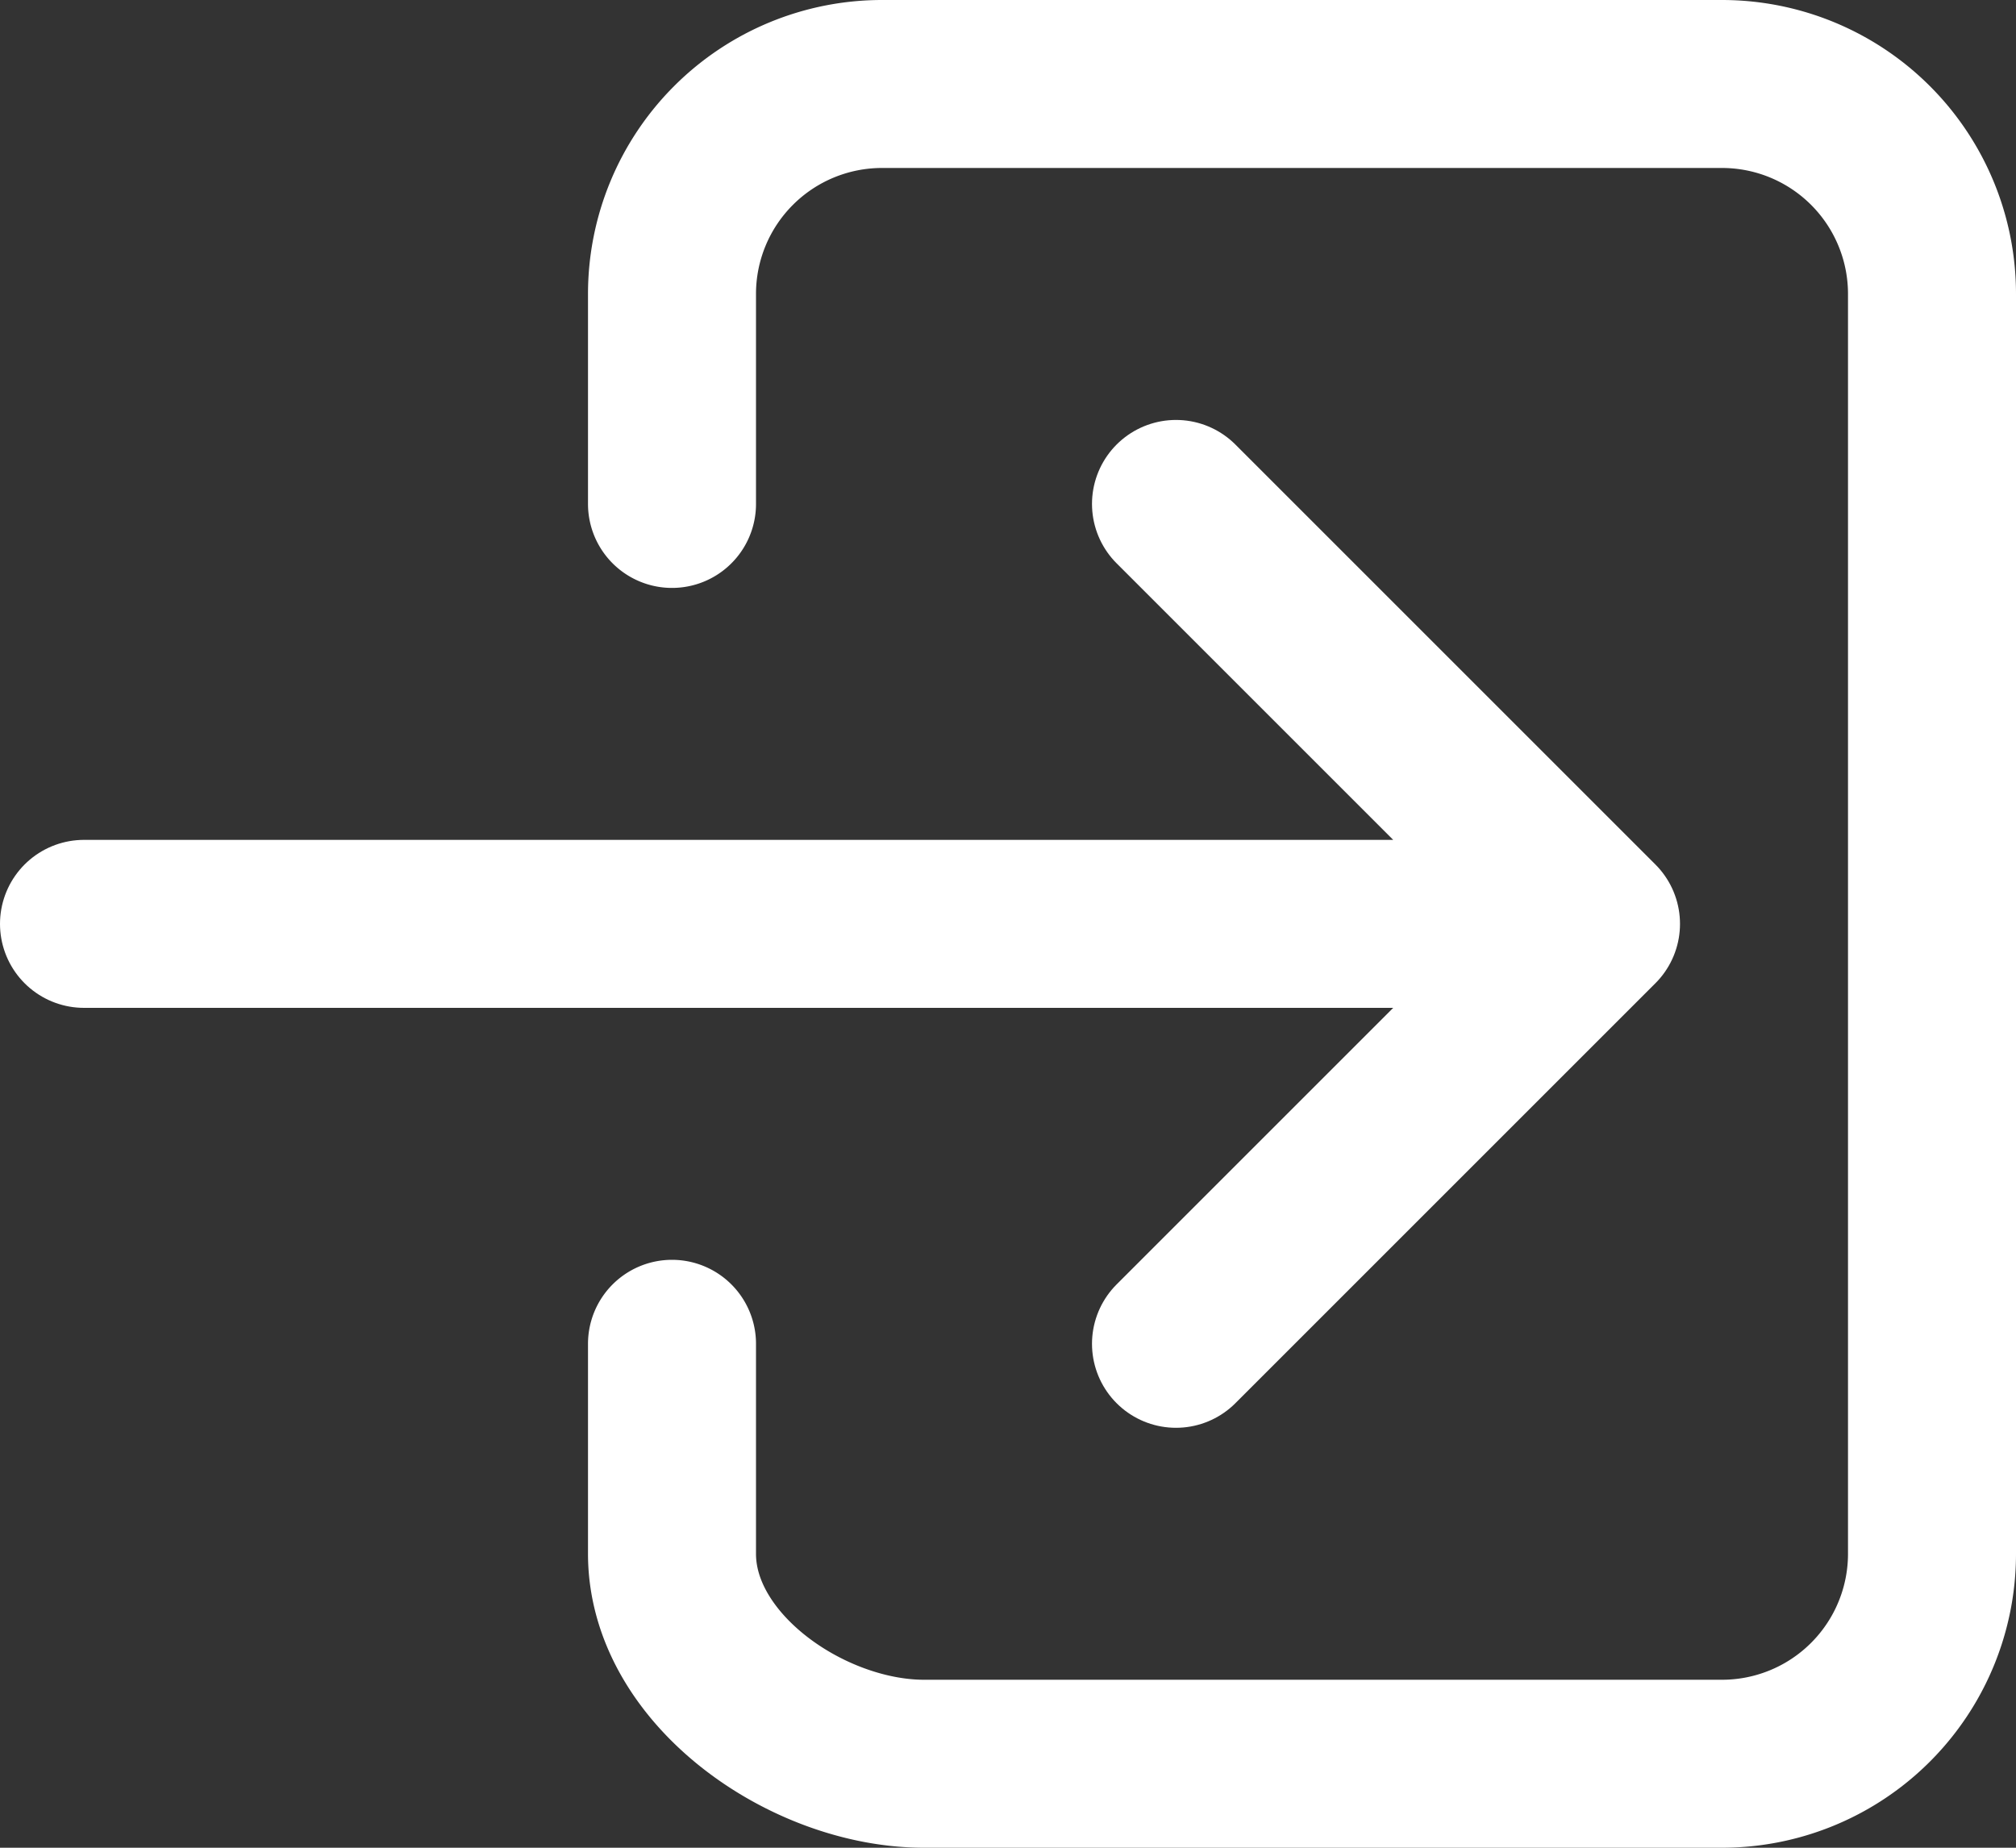 <svg xmlns="http://www.w3.org/2000/svg" width="384" height="352" viewBox="0 0 384 352">
  <rect x="0" y="0" width="384" height="352" fill="#333333" stroke="none"/>
  <g id="log-in-outline" transform="translate(-64 -80)">
    <path id="Path_1" data-name="Path 1" d="M192,176V136a40,40,0,0,1,40-40H392a40,40,0,0,1,40,40V376a40,40,0,0,1-40,40H240c-22.09,0-48-17.91-48-40V336" fill="none" stroke="#fff" stroke-linecap="round" stroke-linejoin="round" stroke-width="32"/>
    <path id="Path_2" data-name="Path 2" d="M288,336l80-80-80-80M80,256H352" fill="none" stroke="#fff" stroke-linecap="round" stroke-linejoin="round" stroke-width="32"/>
  </g>
</svg>
